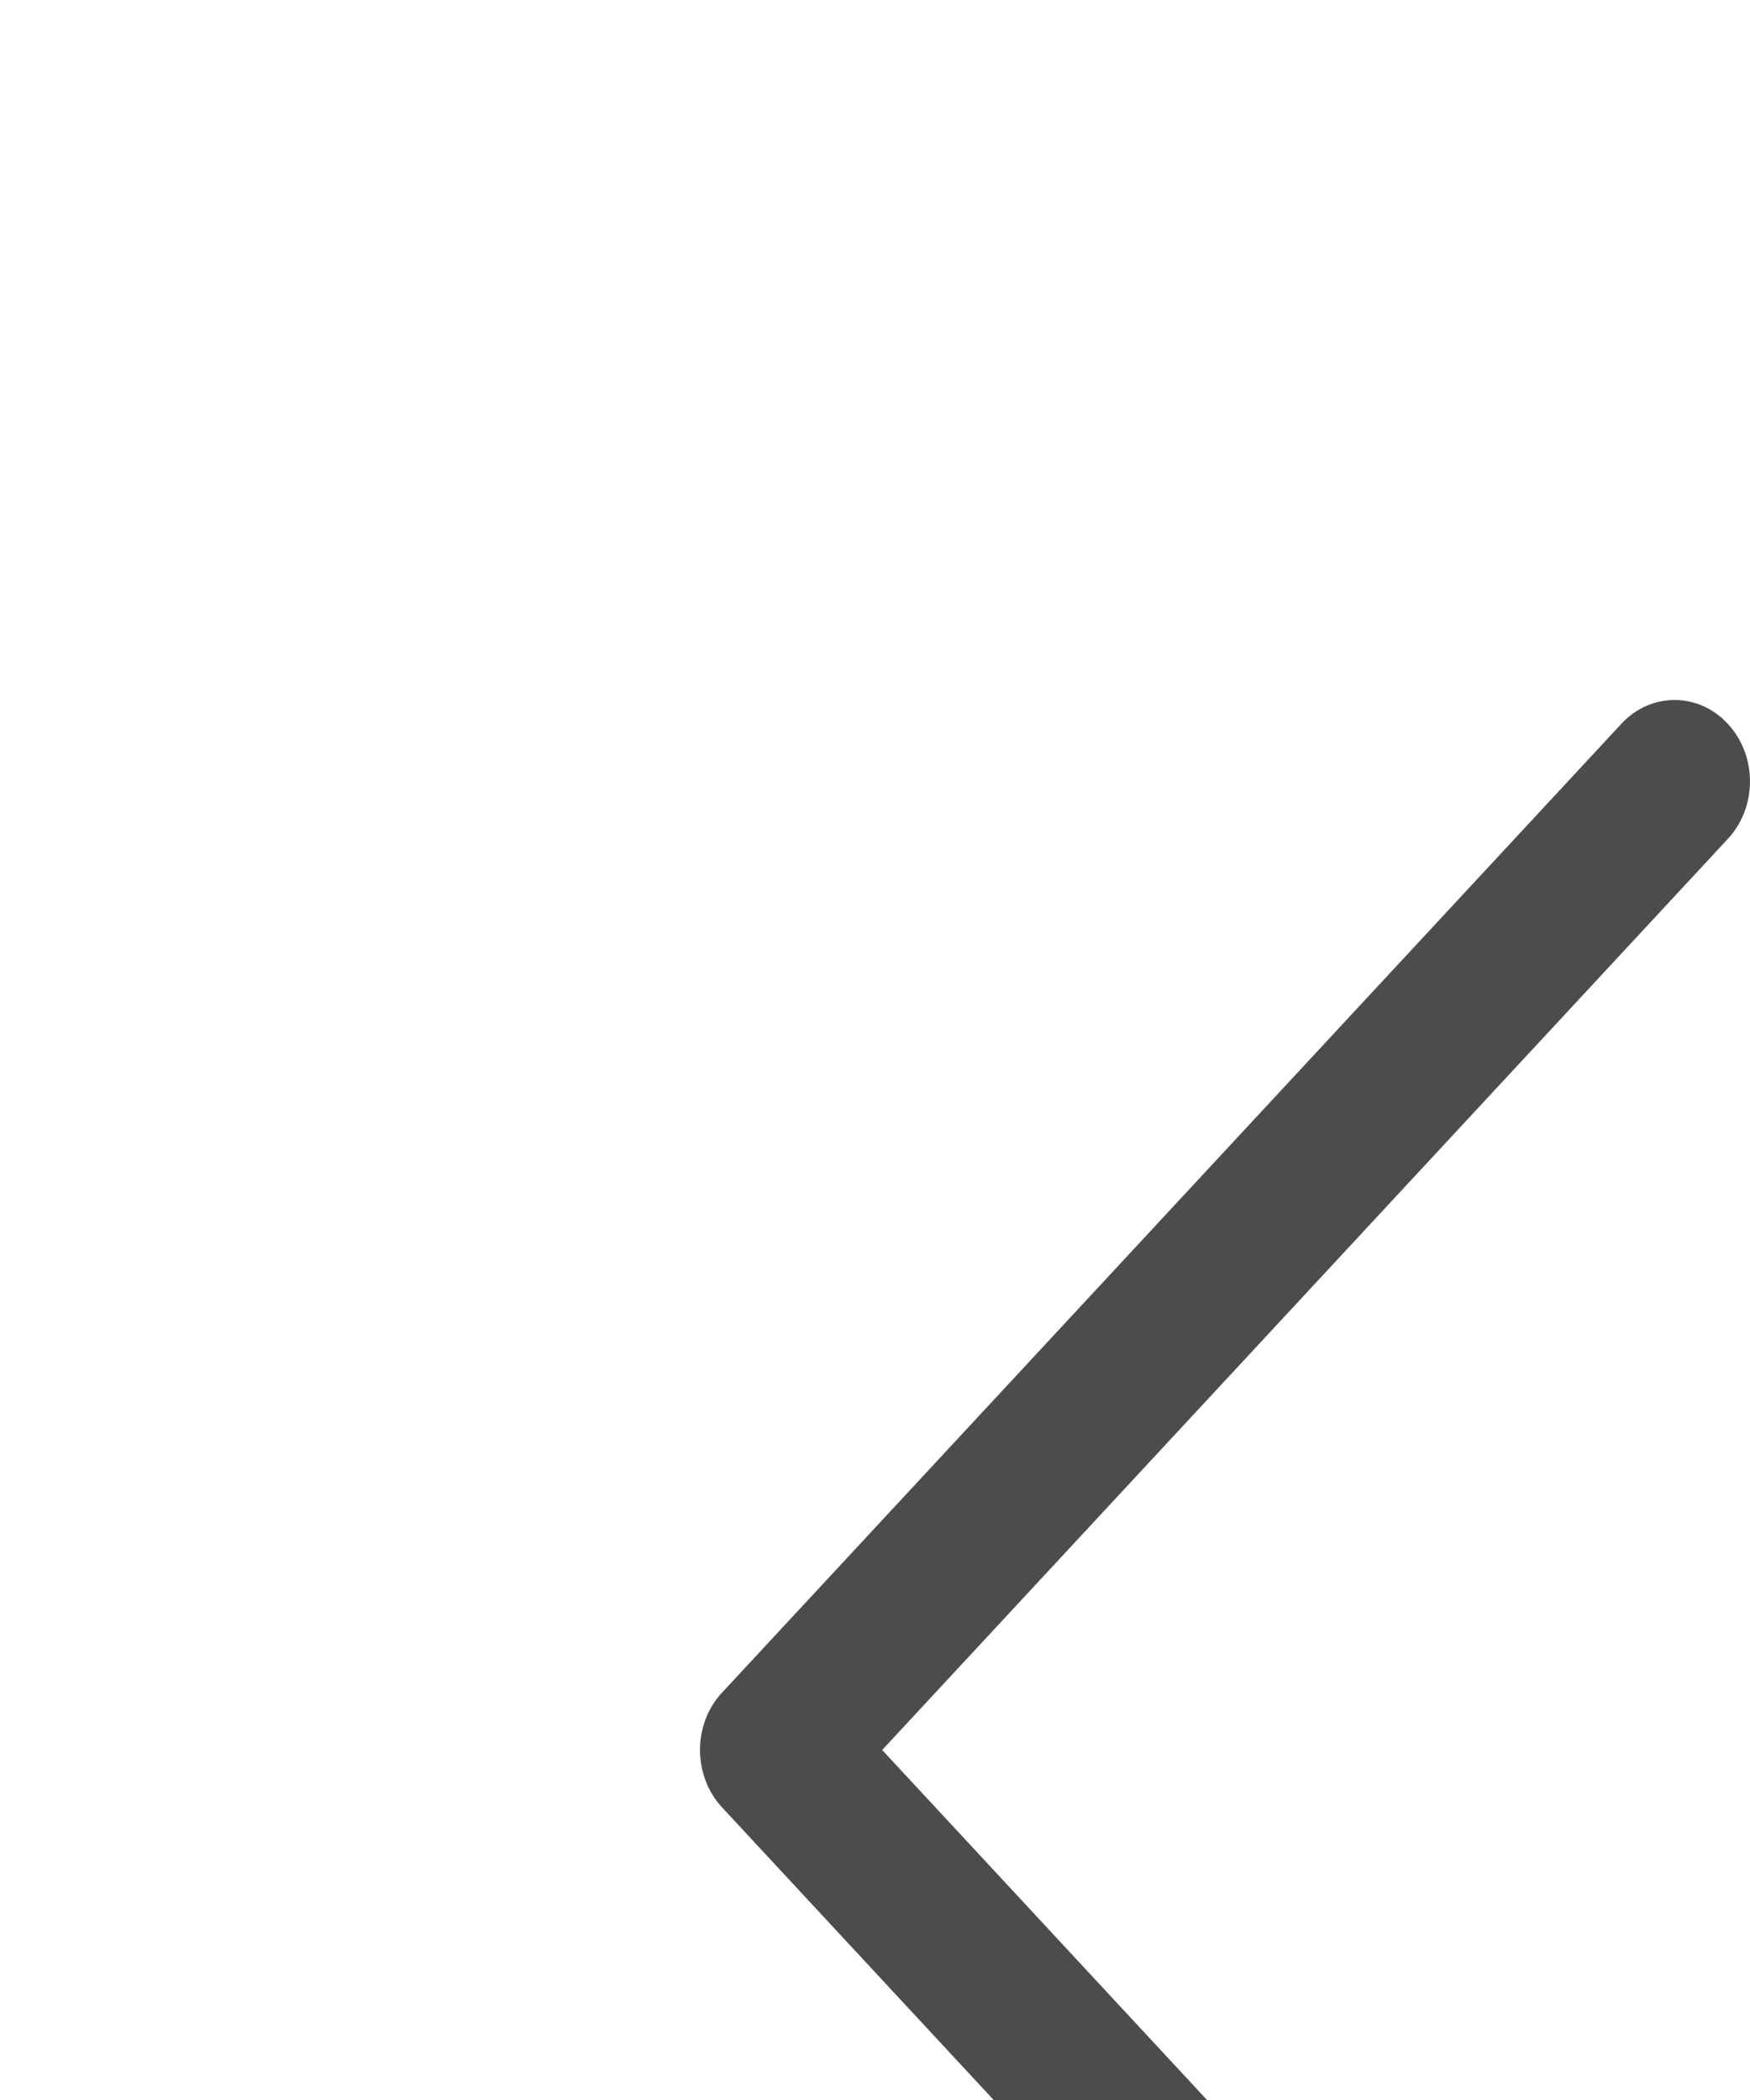 <svg width="10" height="12" viewBox="0 0 10 12" fill="none" xmlns="http://www.w3.org/2000/svg">
<g opacity="0.7">
<g filter="url(#filter0_d_5_173)">
<path d="M4.127 6.329L9.265 11.864C9.434 12.046 9.706 12.045 9.874 11.863C10.042 11.681 10.042 11.387 9.873 11.206L5.041 6L9.873 0.794C10.042 0.613 10.042 0.319 9.874 0.137C9.79 0.046 9.68 0 9.569 0C9.459 0 9.349 0.045 9.265 0.136L4.127 5.671C4.045 5.758 4 5.876 4 6C4 6.124 4.046 6.242 4.127 6.329Z" fill="black"/>
</g>
</g>
<defs>
<filter id="filter0_d_5_173" x="0" y="0" width="14" height="20" filterUnits="userSpaceOnUse" color-interpolation-filters="sRGB">
<feFlood flood-opacity="0" result="BackgroundImageFix"/>
<feColorMatrix in="SourceAlpha" type="matrix" values="0 0 0 0 0 0 0 0 0 0 0 0 0 0 0 0 0 0 127 0" result="hardAlpha"/>
<feOffset dy="4"/>
<feGaussianBlur stdDeviation="2"/>
<feComposite in2="hardAlpha" operator="out"/>
<feColorMatrix type="matrix" values="0 0 0 0 0 0 0 0 0 0 0 0 0 0 0 0 0 0 0.25 0"/>
<feBlend mode="normal" in2="BackgroundImageFix" result="effect1_dropShadow_5_173"/>
<feBlend mode="normal" in="SourceGraphic" in2="effect1_dropShadow_5_173" result="shape"/>
</filter>
</defs>
</svg>
